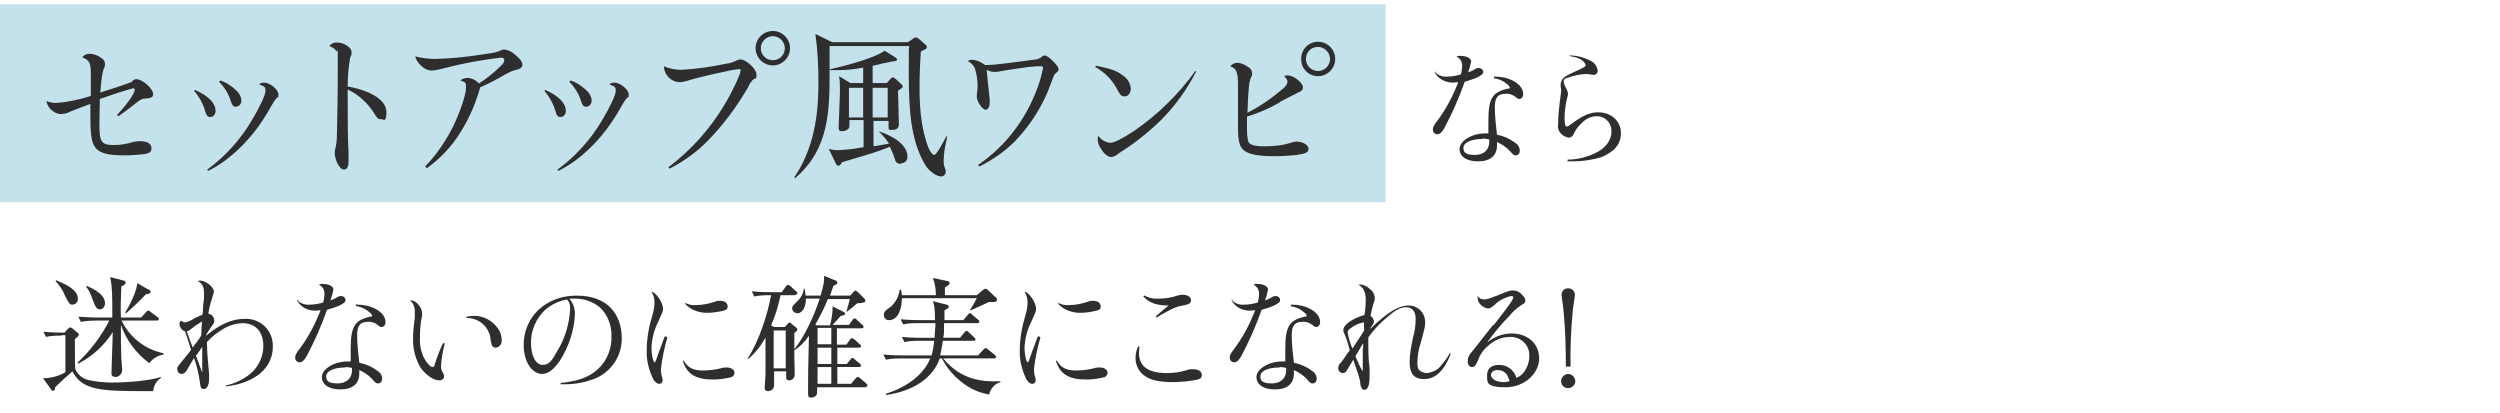 <?xml version="1.0" encoding="UTF-8"?>
<svg id="_レイヤー_1" data-name="レイヤー 1" xmlns="http://www.w3.org/2000/svg" version="1.1" viewBox="0 0 581 96">
  <defs>
    <style>
      .cls-1 {
        fill: none;
      }

      .cls-1, .cls-2, .cls-3 {
        stroke-width: 0px;
      }

      .cls-2 {
        fill: #c4e2eb;
      }

      .cls-3 {
        fill: #2e2e2e;
      }
    </style>
  </defs>
  <g id="_グループ_375" data-name="グループ 375">
    <rect id="_長方形_124" data-name="長方形 124" class="cls-2" y="1" width="322" height="46"/>
    <g id="_グループ_268" data-name="グループ 268">
      <path id="_パス_925" data-name="パス 925" class="cls-3" d="M333.6,16.9c.8.7,1.8,1,2.8.9,1,0,2.1-.2,3.1-.5.2-.7.3-1.4.3-2.1,0-.9-.5-1.7-1.3-2,.3-.2.7-.3,1.1-.2,1.3,0,2.3.6,2.3,1.3-.2.9-.4,1.7-.7,2.5.4-.1.8-.3,1.2-.5.8-.5.9-.5,1.3-.5.5,0,1,.4,1,.9,0,.5-.4.8-1.4,1.3-.9.4-1.9.7-2.9,1-1.3,3.7-2.9,7.3-4.7,10.7-.6,1.1-1.1,1.5-1.7,1.5-.6,0-1-.5-1-1.1,0-.5,0-.7,1.3-2.4,1.9-2.6,3.4-5.5,4.6-8.6-.4,0-.8.1-1.2.1-1.8,0-3.4-.8-4.3-2.4l.3-.2ZM347.4,17.8c1.5,0,3,.3,4.3,1,1.5.8,2.3,1.9,2.3,3.1,0,.5-.3,1-.8,1.1,0,0,0,0-.1,0-.3,0-.6-.2-.8-.4-.7-.6-1.6-.9-2.5-.8-1.7,0-2.4.9-2.4,3.1s.3,4.8.5,6.4c1.5.3,2.9.9,4.1,1.8.7.4,1.2,1.1,1.2,1.9,0,.7-.4,1.1-.9,1.1s-.5,0-1.4-1c-.8-.9-1.9-1.6-3-2.1,0,.3,0,.5,0,.8,0,2.4-1.6,3.7-4.4,3.7s-4.3-1.2-4.3-2.9,2.6-3.6,6-3.6c.2,0,.5,0,.7,0,0-2.2,0-2.5,0-2.9,0-5.2.9-6.7,4.5-7.5.4,0,.5-.1.5-.2-.1-.3-.3-.6-.6-.8-.9-.8-2-1.3-3.1-1.4v-.4ZM344.6,32.3c-2.7,0-4.5.8-4.5,2.1s1,1.6,2.7,1.6,3.3-.9,3.3-3.1v-.5c-.5-.1-1-.2-1.5-.2"/>
      <path id="_パス_926" data-name="パス 926" class="cls-3" d="M364.7,12.9h.3c1.5,0,3,.4,4.4,1.1,1.1.4,1.8,1.4,1.9,2.5,0,.5-.4.9-.9.9,0,0,0,0,0,0-.2,0-.5,0-.7-.1-.3,0-.7-.1-1-.1-1.5,0-3,.4-4.5.9-.6.2-.8.4-.8.8s0,.5.5,1.5c.3.5.5,1,.5,1.5q0,.2-.2.9c-.4,1.6-.6,3.2-.6,4.8,0,1.3.2,1.8.5,1.8s.6-.2,1.5-.9c2.5-1.8,4.1-2.4,5.8-2.4,3.1,0,5.3,2.1,5.3,4.8s-1.6,4.4-4.5,5.6c-2.2.7-4.5,1-6.7,1-.2,0-.6,0-1.2,0v-.4c2.1,0,4.2-.5,6.2-1.4,2.5-1.1,4-3,4-5.1.1-1.8-1.2-3.4-3.1-3.6-.1,0-.2,0-.3,0-1.4,0-2.7.7-3.6,1.7-.8.7-1.4,1.6-1.8,2.5-.2.5-.7.8-1.2.8-.9-.2-1.7-.7-2.2-1.6-.2-.5-.3-1-.2-1.4,0-2.3.3-4.6.6-6.9,0-.3.1-.7.1-1,0-.3,0-.6-.1-.9,0-.2,0-.4,0-.5,0-.6.2-1.1.6-1.5.5-.5.9-.7,3-1.7,1.9-.8,2.2-1.1,2.2-1.3,0-.4-.4-.8-.7-1.1-.8-.6-1.8-.9-2.8-1v-.4Z"/>
    </g>
    <g id="_グループ_267" data-name="グループ 267">
      <path id="_パス_927" data-name="パス 927" class="cls-3" d="M14.3,78c-1.2,0-2.4,0-3.6.3l-.6-1.2c1.9.2,3.9.2,4.9.2l.8-.9c.2-.2.3-.3.5-.3.2,0,.4.1.5.2l1.2,1c.2.1.3.3.3.5,0,.2,0,.3-.9,1,0,1.6,0,6.7.1,7,.6,1.3,1.7,2.2,3,2.5,1.8.4,3.7.6,5.5.6,3.5,0,8.8-.4,11.4-1.3v.2c-1,.7-1.7,1.8-1.8,3.1-.8,0-1,0-1.7,0-10.7,0-14.7-.2-17.1-4.6-.3.3-.5.5-2.1,1.9-.2.2-1.6,1.5-1.9,1.8,0,.6-.1.8-.5.8s-.3-.1-.5-.4l-1.8-2.5c1.8,0,3.7-.5,5.2-1.4,0-2.1,0-6.3,0-8.6h-1ZM13,65.1c2.5,1.1,5.1,2.2,5.1,4.4,0,.7-.5,1.2-1.2,1.3,0,0,0,0,0,0-.8,0-.8-.2-1.8-2.1-.5-1.3-1.3-2.4-2.2-3.4l.2-.2ZM28.2,74.4c1.9,4,5.5,6.8,9.8,7.7v.3c-1.3.2-2.5.9-3.3,2-3-2.2-5.4-5.4-6.6-8.9,0,3.5,0,5.2.1,7.7,0,.4.2,2.3.2,2.7,0,.9-.6,1.6-1.4,1.7,0,0-.1,0-.2,0-.5,0-.9-.2-.9-.8,0-1.4.3-8.1.3-9.6-2,3.1-4.7,5.6-8,7.3l-.2-.2c3-2.8,5.5-6.1,7.4-9.8h-3c-1.2,0-2.4.1-3.6.3l-.6-1.2c1.6.1,3.1.2,4.7.2h3.2v-2.5c0-4.8-.3-5.9-.5-6.9l3.1.8c.3,0,.5.2.5.5s-.3.5-1,.9c-.1,1.8-.2,5.4-.1,7.2h4.7l1.1-1.2c.2-.2.3-.4.5-.4s.3,0,.6.3l1.6,1.2c.2,0,.3.3.3.5,0,.3-.3.3-.5.3h-8.1ZM20.1,66.4c1.6.7,4.3,2,4.3,4.1,0,.7-.4,1.3-1.1,1.4,0,0,0,0,0,0-.9,0-1.1-.6-1.7-2.1-.8-2.3-1.2-2.7-1.6-3.1l.2-.2ZM34.5,67.2c.2.2.5.3.5.6s-.2.5-1.1.6c-1.5,1.6-3,3-4.6,4.4l-.2-.2c.9-1.4,1.6-2.9,2.2-4.4.3-.8.5-1.5.6-2.4l2.6,1.5Z"/>
      <path id="_パス_928" data-name="パス 928" class="cls-3" d="M52.4,89.6c2.4-.5,4.6-1.6,6.4-3.3,1.5-1.6,2.4-3.7,2.4-5.9,0-3.3-1.8-5.3-4.9-5.3-1.9.1-3.6.7-5.1,1.8-1.2.7-2.2,1.6-3.1,2.6,0,2.4.2,4,.5,7.5,0,.3,0,.6,0,1,0,1.5-.5,2.4-1.2,2.4s-.8-.3-.9-1.3c-.3-2-.7-4-1.4-5.9-.2.3-1.1,1.8-1.6,2.7-.4.7-.8,1-1.3,1-.6,0-1-.5-1-1.1,0-.5,0-.5,1.7-2.6.7-.8,1-1.2,1.5-1.9-.1-.4-1.1-3.5-1.4-4.3-.4-.1-.8-.4-1-.8-.2-.3-.3-.6-.3-.9,0-.4.2-.7.4-.7s.2,0,.6.3c.1,0,.3,0,.4,0,.8-.2,1.5-.5,2.2-1,.6-.3,1.2-.5,1.8-.8q0-.5.1-1.4c0-.4,0-1.1.2-2,0-1.1,0-1.5,0-1.9,0-1.1-.5-2.1-1.5-2.5.2,0,.4-.1.6-.1,1.3,0,3.2,1.5,3.2,2.5,0,.4-.2.8-.3,1.2-.4,1.3-.8,2.6-1,4,.8.1,1.3.7,1.4,1.5,0,.5,0,.6-.6,1.4,0,0-.5.7-1.3,2v.2c3.3-2.7,6.1-3.9,8.9-3.9,3.5-.2,6.4,2.4,6.6,5.9,0,.2,0,.4,0,.6,0,3.4-2,6.2-5.6,7.8-1.7.8-3.5,1.2-5.3,1.4v-.4ZM45,76c-1,.8-1.1.9-1.6,1,.8,2.2,1,2.8,1.4,3.8q.2-.4,1-1.4c.4-.5.7-1,1-1.5,0-.8,0-2.4.2-3.2-.7.4-1.4.8-2,1.3M45.5,82.5c.2.6.3.9.7,1.9.3,1,.5,1.3.8,2.2q0-.7,0-2.2c0-.6,0-1.5,0-2.8q0-.5,0-1c-.5.8-1.1,1.6-1.3,1.9"/>
      <path id="_パス_929" data-name="パス 929" class="cls-3" d="M69.2,69.9c.8.7,1.8,1,2.8.9,1,0,2.1-.2,3.1-.5.2-.7.3-1.4.3-2.1,0-.9-.5-1.7-1.3-2,.3-.2.7-.3,1.1-.2,1.3,0,2.3.6,2.3,1.3-.2.9-.4,1.7-.7,2.5.4-.1.8-.3,1.2-.5.8-.5.9-.5,1.3-.5.5,0,1,.4,1,.9,0,.5-.4.8-1.4,1.3-.9.4-1.9.7-2.9,1-1.3,3.7-2.9,7.3-4.7,10.7-.6,1.1-1.1,1.5-1.7,1.5-.6,0-1-.5-1-1.1,0-.5,0-.7,1.3-2.4,1.9-2.6,3.4-5.5,4.6-8.6-.4,0-.8.1-1.2.1-1.8,0-3.4-.8-4.3-2.4l.3-.2ZM83,70.8c1.5,0,3,.3,4.3,1,1.5.8,2.3,1.9,2.3,3.1,0,.5-.3,1-.8,1.1,0,0,0,0-.1,0-.3,0-.6-.1-.8-.4-.7-.6-1.6-.9-2.5-.8-1.7,0-2.4.9-2.4,3.1s.3,4.8.5,6.4c1.5.3,2.9.9,4.1,1.8.7.4,1.2,1.1,1.2,1.9,0,.7-.4,1.1-.9,1.1s-.5,0-1.4-1c-.8-.9-1.9-1.6-3-2.1,0,.3,0,.5,0,.8,0,2.4-1.6,3.7-4.4,3.7s-4.3-1.2-4.3-2.9,2.6-3.6,6-3.6c.2,0,.5,0,.7,0,0-2.2,0-2.5,0-2.9,0-5.2.9-6.7,4.5-7.5.4,0,.5-.1.5-.2-.1-.3-.3-.6-.6-.8-.9-.8-2-1.3-3.2-1.5v-.4ZM80.3,85.4c-2.7,0-4.5.8-4.5,2.1s1,1.6,2.7,1.6,3.3-.9,3.3-3.1v-.5c-.5-.1-1-.2-1.5-.2"/>
      <path id="_パス_930" data-name="パス 930" class="cls-3" d="M103.4,79.7c-.5,1.8-.8,3.6-.9,5.4,0,.6.1,1.1.5,1.6.1.2.2.5.2.8,0,.5-.5.9-1.1.9-1.4,0-3.2-1.3-4.4-3-1.2-2.1-1.8-4.5-1.7-6.9,0-1.6.2-3.2.4-4.7,0-.5,0-1,0-1.5,0-1-.4-1.9-1.1-2.5,0,0,.2,0,.3,0,.7.1,1.3.5,1.7,1.1.5.5.8,1.3.8,2,0,.3,0,.6-.1.9-.3,1.5-.4,3-.4,4.6-.1,1.6.2,3.2.9,4.7.6,1.2,1.5,2.2,2,2.2s.3,0,1.1-2.3c.3-.8,1-2.6,1.4-3.3l.4.2ZM108.4,73.6c.6-.1,1.2-.2,1.8-.2,2.2,0,4.2,1.1,5.5,2.9.6.8.9,1.8.9,2.8,0,.9-.5,1.6-1.4,1.7,0,0,0,0,0,0-.4,0-.7-.2-.9-.6-.1-.4-.2-.8-.3-1.2,0-1.1-.5-2.2-1.2-3.1-1-1.2-2.4-1.9-4-2h-.4v-.4Z"/>
      <path id="_パス_931" data-name="パス 931" class="cls-3" d="M130.3,89c3.6-.4,5.4-1,7.2-2.1,3-1.9,4.7-5.2,4.6-8.7.1-2.4-.8-4.8-2.4-6.5-1.6-1.5-3.8-2.3-6-2.3-.4,0-.7,0-1.4,0,.9,1,1.4,2.4,1.3,3.8-.2,3.7-1.4,7.3-3.4,10.5-1.4,2.1-2.8,3.2-4.2,3.2-2.4,0-4.3-2.9-4.3-6.7,0-6.6,5.2-11.5,12.3-11.5s10.5,4.2,10.5,10c0,4.1-2.5,7.8-6.3,9.3-2.5,1-5.2,1.4-7.9,1.3v-.4ZM126.7,72c-2.1,2-3.3,4.7-3.3,7.6,0,3.1,1.1,5.2,2.7,5.2s2.2-1.1,3.4-3.2c1.8-2.9,2.8-6.3,3-9.7,0-.5,0-1-.2-1.5-.1-.3-.3-.5-.5-.8-1.9.3-3.7,1.2-5.1,2.4"/>
      <path id="_パス_932" data-name="パス 932" class="cls-3" d="M155.1,78.4c-.7,2.4-1.2,4.8-1.5,7.3,0,.6,0,1.1.2,1.7.1.3.2.6.2.9,0,.5-.3.9-.8.9,0,0,0,0,0,0-.5,0-1-.4-1.4-1.1-1-2.1-1.6-4.4-1.5-6.7,0-2.7.5-5.5,1.3-8.1.3-1,.5-2,.5-3,0-.9-.2-1.7-.7-2.5h0c.4,0,1,.5,1.6,1.3.6.8,1,1.7,1.1,2.6,0,.6-.2,1-1,2.8-1,1.9-1.6,4.1-1.7,6.3,0,1.5.4,3.4.7,3.4s.3-.4,1.1-2.6c.4-.9.4-1.1.9-2.4q.2-.6.4-1h.3ZM158.9,83.8c1,1.7,2.2,2.3,4.5,2.3,1.4,0,2.8-.2,4.1-.5.5-.2.9-.2,1.4-.2,1,0,1.8.5,1.8,1.2,0,.6-.4,1-.9,1.1-1.3.3-2.6.5-4,.5-4.1,0-6.1-1.2-7.1-4.3l.3-.2ZM159.3,70.4c.7.4,1.6.6,2.4.5,1.5,0,3-.3,4.5-.8.3-.2.7-.2,1.1-.2,1.1,0,1.8.5,1.8,1.3s-.4.8-1,1c-1.2.3-2.5.5-3.8.5-1.9,0-3.8-.7-5.1-2.1l.2-.2Z"/>
      <path id="_パス_933" data-name="パス 933" class="cls-3" d="M184.8,68.6h-3.4c-.5,2.4-1.2,4.8-2.2,7l.7.4h2.5l.6-.7c.2-.2.3-.3.5-.3.2,0,.4.1.5.3l1,.8c.2.1.3.3.3.5,0,.2-.2.4-.7.8v5.2c0,.2.1,4.3.1,4.4,0,.7-.5,1.4-1.3,1.4,0,0,0,0,0,0-.7,0-.7-.5-.7-.9s0-.8,0-1.2h-2.8c0,.7,0,2.3,0,3.1,0,.5-.1.9-.5,1.2-.3.2-.6.3-.9.3-.8,0-.8-.6-.8-.9,0-.2.2-2.5.2-2.9,0-1.8,0-2.5,0-8.7-1,1.9-2.3,3.6-4,5h-.2c2.7-4.1,4.7-10.4,5.5-14.8-1.3,0-2.6,0-3.9.3l-.6-1.2c1.9.2,3.7.2,4.6.2h2.4l.9-1.3c.2-.2.3-.4.5-.4s.4.2.6.3l1.3,1.2c.2.1.3.3.3.5,0,.2-.2.3-.5.3M182.6,76.8h-2.8v8.8h2.8v-8.8ZM201.5,90h-11.6c0,.3,0,1,0,1.2,0,1.2-1.4,1.2-1.4,1.2-.7,0-.7-.4-.7-1,0-.3,0-1.9,0-2.2,0-2.1,0-3,.2-11.2-.9,1.4-2.1,2.6-3.5,3.5v-.2c2.4-2.9,4.8-8.1,6-11.9h-3.2c0,1.9-.8,3.4-2,3.4-.6,0-1.2-.5-1.2-1.1,0-.5,0-.5,1.1-1.6.9-.8,1.5-1.9,1.6-3h.2c.1.5.2,1.1.2,1.6h3.5c.8-2.8.9-3.4.8-4.6l2.7,1.1c.2,0,.4.3.4.5,0,.3-.3.5-.9.7-.3.8-.5,1.4-.8,2.3h4.7l.7-.8c.2-.2.4-.4.5-.4s.3.2.6.4l1.5,1.5c.1.1.2.3.2.5,0,.3-.2.5-1.9.6-.4.4-.6.5-2.3,1.9h-.2c.3-1,.6-2,.8-2.9h-5.1c-.8,2-1.8,4-2.9,5.9l.2.2h3.2c.4-1.4.6-2.9.6-4.4l2.6,1.3c.2.1.3.2.3.4s-.1.4-1,.5c-.6.7-1.3,1.4-1.9,2.1h3.8l.8-1.1c.2-.3.3-.4.5-.4.2,0,.4.1.5.3l1.3,1.2c.2.1.3.3.3.5,0,.2-.2.3-.5.3h-5.7v3.8h2.2l.8-1.1c.2-.3.3-.4.5-.4.2,0,.4.2.6.3l1.2,1.1c.2.1.3.3.3.5,0,.2-.2.3-.5.3h-5v3.8h2.2l.8-1c.2-.3.3-.4.5-.4.2,0,.4.1.5.3l1.2,1c.2.1.3.3.3.5,0,.2-.2.3-.5.3h-5v3.9h3.2l1-1.2c.2-.2.4-.4.5-.4.2,0,.4.1.6.3l1.4,1.2c.2.2.3.3.3.5s-.2.3-.5.3M193.2,76.2h-3.2v3.8h3.2v-3.8ZM193.2,80.8h-3.2v3.8h3.2v-3.8ZM193.2,85.3h-3.2v3.9h3.2v-3.9Z"/>
      <path id="_パス_934" data-name="パス 934" class="cls-3" d="M231,70.2c-.4,0-.8,0-1.2,0-.7.3-3.6,1.7-4.2,1.9h-.2c.6-.9,1.1-1.8,1.6-2.8h-17.4c0,2.1-.7,5.1-3,5.1-.7,0-1.2-.5-1.2-1.2,0,0,0,0,0,0,0-.7.3-1,1.7-2,1.1-1,1.8-2.4,2-3.9h.3c.1.7.2.9.2,1.3h7.9c0-1.4-.2-2.7-.7-4l3.3.7c.3,0,.6.2.6.5s-.4.6-1.1,1c0,.6,0,1.3,0,1.8h7.4l1.3-1.1c.3-.2.5-.4.7-.4.2,0,.4.1.6.3l1.9,1.8c.2.1.2.3.2.5,0,.3-.3.5-.8.5M230.1,91.7c-2.1-.3-4.1-1.1-5.8-2.3-2.3-1.6-4.1-3.6-5.4-6.1h-.5c-1.5,4.4-6,7.6-12.5,8.5v-.3c5.4-1.7,8.9-4.8,10.3-8.2h-6.7c-1.2,0-2.4,0-3.6.3l-.6-1.2c2.1.2,4.2.2,4.7.2h6.5c.3-1.1.5-2.3.6-3.4h-3.3c-1.2,0-2.4,0-3.6.3l-.6-1.2c1.9.2,3.8.2,4.7.2h2.9c0-1.1.2-2.3.2-3.4h-3.9c-1.2,0-2.4,0-3.6.3l-.6-1.2c2.1.2,4.2.2,4.6.2h3.4c0-3.2-.3-3.8-.5-4.4l3.2.8c.2,0,.5.2.5.5s-.4.5-1,.8c0,.4,0,2,0,2.3h4.4l1-1.2c.2-.3.4-.4.5-.4s.3,0,.5.3l1.4,1.2c.2.1.3.3.3.5,0,.2-.2.3-.5.3h-7.7c0,2.4,0,2.7-.2,3.4h3.9l1-1.2c.2-.2.3-.4.5-.4s.3,0,.5.3l1.3,1.2c.2.2.3.3.3.5s-.2.3-.4.3h-7.2c-.1,1.2-.4,2.3-.6,3.4h8.8l1.2-1.3c.2-.2.4-.4.5-.4.2,0,.4.1.6.3l1.6,1.3c.2.2.3.3.3.5s-.2.3-.5.3h-11.8c4.1,5,9.1,5.5,13.3,5.3v.2c-1.3.4-2.3,1.5-2.6,2.8"/>
      <path id="_パス_935" data-name="パス 935" class="cls-3" d="M241.8,78.4c-.7,2.4-1.2,4.8-1.5,7.3,0,.6,0,1.1.2,1.7.1.3.2.6.2.9,0,.5-.3.9-.8.9,0,0,0,0,0,0-.5,0-1-.4-1.4-1.1-1-2.1-1.6-4.4-1.5-6.7,0-2.7.5-5.5,1.3-8.1.3-1,.5-2,.5-3,0-.9-.2-1.7-.7-2.5h0c.4,0,1,.5,1.6,1.3.6.8,1,1.7,1.1,2.6,0,.6-.2,1-1,2.8-1,1.9-1.6,4.1-1.7,6.3,0,1.5.4,3.4.7,3.4s.3-.4,1.1-2.6c.4-.9.4-1.1.9-2.4q.2-.6.4-1h.3ZM245.6,83.8c1,1.7,2.2,2.3,4.5,2.3,1.4,0,2.8-.2,4.1-.5.5-.2.9-.2,1.4-.2,1,0,1.8.5,1.8,1.2,0,.6-.4,1-.9,1.1-1.3.3-2.6.5-4,.5-4.1,0-6.1-1.2-7.1-4.3l.3-.2ZM246,70.4c.7.4,1.6.6,2.4.5,1.5,0,3-.3,4.5-.8.3-.2.7-.2,1.1-.2,1.1,0,1.8.5,1.8,1.3s-.4.8-1,1c-1.2.3-2.5.5-3.8.5-1.9,0-3.8-.7-5.1-2.1l.2-.2Z"/>
      <path id="_パス_936" data-name="パス 936" class="cls-3" d="M264.8,80.5c0,.5-.1,1-.1,1.5,0,3.1,2.1,4.7,6.4,4.7,1.6,0,3.2-.2,4.8-.7.4-.2.9-.2,1.3-.2,1.3,0,2.1.5,2.1,1.3s-.4,1-1.4,1.2c-1.7.3-3.5.5-5.3.5-3.3,0-5.5-.5-6.9-1.7-1.2-1-1.8-2.4-1.8-3.9,0-.9.2-1.8.6-2.7h.3ZM265.8,68.6c1,.6,2.2.9,3.4.8,1.5,0,3-.2,4.4-.7.4-.1.8-.2,1.2-.2,1.2,0,2,.5,2,1.3,0,.4-.3.8-.7.9-.6.2-1.1.3-1.7.4-1,.2-1.9.6-2.8,1.1-1,.5-1.9,1-2.8,1.6l-.2-.3q1.3-1.1,1.4-1.2t1.6-1.3c-2.8,0-4.5-.6-5.9-2.1l.2-.2Z"/>
      <path id="_パス_937" data-name="パス 937" class="cls-3" d="M286.4,69.9c.8.7,1.8,1,2.8.9,1,0,2.1-.2,3.1-.5.2-.7.3-1.4.3-2.1,0-.9-.5-1.7-1.3-2,.3-.2.7-.3,1.1-.2,1.3,0,2.3.6,2.3,1.3-.2.9-.4,1.7-.7,2.5.4-.1.8-.3,1.2-.5.8-.5.9-.5,1.3-.5.5,0,1,.4,1,.9,0,.5-.4.8-1.4,1.3-.9.4-1.9.7-2.9,1-1.3,3.7-2.9,7.3-4.7,10.7-.6,1.1-1.1,1.5-1.7,1.5-.6,0-1-.5-1-1.1,0-.5,0-.7,1.3-2.4,1.9-2.6,3.4-5.5,4.6-8.6-.4,0-.8.1-1.2.1-1.8,0-3.4-.8-4.3-2.4l.3-.2ZM300.2,70.8c1.5,0,3,.3,4.3,1,1.5.8,2.3,1.9,2.3,3.1,0,.5-.3,1-.8,1.1,0,0,0,0-.1,0-.3,0-.6-.2-.8-.4-.7-.6-1.6-.9-2.5-.8-1.7,0-2.4.9-2.4,3.1s.3,4.8.5,6.4c1.5.3,2.9.9,4.1,1.8.7.4,1.2,1.1,1.2,1.9,0,.7-.4,1.1-.9,1.1s-.5,0-1.4-1c-.8-.9-1.9-1.6-3-2.1,0,.3,0,.5,0,.8,0,2.4-1.6,3.7-4.4,3.7s-4.3-1.2-4.3-2.9,2.6-3.6,6-3.6c.2,0,.5,0,.7,0,0-2.2,0-2.5,0-2.9,0-5.2.9-6.7,4.5-7.5.4,0,.5-.1.5-.2-.1-.3-.3-.6-.6-.8-.9-.8-2-1.3-3.1-1.4v-.4ZM297.4,85.4c-2.7,0-4.5.8-4.5,2.1s1,1.6,2.7,1.6,3.3-.9,3.3-3.1v-.5c-.5-.1-1-.2-1.5-.2"/>
      <path id="_パス_938" data-name="パス 938" class="cls-3" d="M337.2,82.1c-1.5,4-3.6,6-6.2,6s-3.4-1.5-3.4-4c0-1.9.4-3.8.8-5.7.4-1.4.6-2.9.6-4.3,0-1.7-.8-2.7-2.2-2.7s-2.7.8-4.4,2.3c-1.7,1.4-3.1,2.9-4.4,4.7,0,.6,0,.7,0,.9,0,2.1,0,4.2.3,6.3,0,.6,0,1.2,0,1.8,0,2.1-.4,3.2-1.2,3.2-.3,0-.6-.2-.7-.5-.2-.4-.3-.9-.3-1.4q-.2-1.2-1.6-5.1c-.2.3-.8,1.4-1.4,2.3-.3.6-.6.8-1,.8-.6,0-1.1-.5-1.1-1.1,0-.5.2-1,.6-1.3q.5-.6,1.3-1.8t.8-1c-.3-1.3-.7-2.6-1.2-3.8-.2-.3-.3-.6-.3-1,0-1.2,1.9-2.6,4.9-3.5.2-1.2.3-2.4.3-3.6,0-1.7-.6-2.9-1.7-3.4.2,0,.4-.1.5-.1.8.1,1.6.5,2.2,1.1.6.4,1,1.1,1.1,1.9,0,.4,0,.7-.2,1.1-.3,1-.6,2.1-.8,3.2.4.2.7.7.8,1.2,0,.4,0,.5-.8,1.6v.2c3.9-3.8,6.5-5.4,8.9-5.4,2.1,0,3.8,1.7,3.8,3.8,0,0,0,0,0,0,0,1.1,0,1.1-1,4.8-.5,1.5-.8,3.1-.8,4.7,0,1.1.2,1.7.8,2,.4.2.8.4,1.3.4,1.4-.1,2.8-.8,3.6-2,.7-.8,1.3-1.6,1.8-2.6l.3.2ZM317,76.6v-.8c0-.3,0-.5,0-.9-1.1.2-2.1.6-3,1.3-.7.5-.8.7-.8,1.1.2,1.3.6,2.5,1.1,3.7,1.4-2.1,2.1-3.2,2.8-4.3M316.8,81c0-.2,0-.6,0-1.2-.6.9-.7,1.1-.9,1.5-.3.5-.6.9-.9,1.5.5,1.2,1,2.4,1.7,3.5,0,0,0,0,0,0t0,0c0,0,0-.3,0-.7v-4.6Z"/>
      <path id="_パス_939" data-name="パス 939" class="cls-3" d="M347.1,75.6c3.7-4.7,4.5-5.9,4.6-6.5,0-.2-.2-.3-.5-.3-1.4.3-2.8,1-3.8,2-.8.7-1.2.9-1.6.9-.7-.1-1.4-.5-1.9-1.1-.3-.4-.5-.9-.5-1.4,0-.1,0-.3,0-.4.3.5.9.8,1.5.8.7,0,1.2-.2,3.5-1.1,1.9-.8,2.5-1,3.2-1,1,0,1.8.5,2.4,1.3.3.3.5.7.5,1.1,0,.4-.2.6-1.1,1.1-1,.7-1.9,1.5-2.6,2.4-1.9,1.9-3.6,4-5.2,6.2,1.6-1.3,3.6-2.1,5.7-2.1,3.8,0,6.4,2.4,6.4,5.8s-3.3,6.7-7.8,6.7-4.3-1.1-4.3-2.8,1.2-2.4,2.8-2.4c1.9,0,3.5,1.2,4,3,.8-.3,1.4-.8,1.9-1.5.7-1,1.1-2.2,1.1-3.4.2-2.4-1.6-4.4-4-4.6-.2,0-.3,0-.5,0-1.9,0-3.8.8-5.2,2.2-1,.8-1.8,2-2.2,3.2-.5,1.2-.8,1.6-1.4,1.6s-1-.5-1-1.4c0-.9.5-1.7,1.1-2.3l4.8-6.1ZM350.8,88.5q0-.1-.3-.8c-.2-.6-.6-1.1-1.2-1.4-.4-.2-.8-.3-1.3-.3-.9,0-1.5.5-1.5,1.2s1.1,1.6,2.8,1.6c.5,0,.9,0,1.4-.2,0,0,0,0,0,0"/>
      <path id="_パス_940" data-name="パス 940" class="cls-3" d="M366.1,88.6c0,.9-.8,1.6-1.7,1.6-.9,0-1.6-.7-1.6-1.6,0-.9.7-1.6,1.6-1.7.9,0,1.6.7,1.7,1.6,0,0,0,0,0,0M363.9,85.2c0-4.2-.1-8.4-.5-12.6,0-.6-.5-3.8-.5-4,0-.9.6-1.6,1.5-1.6.9,0,1.6.6,1.6,1.5,0,0,0,0,0,.1,0,.5-.5,3.2-.5,3.8-.4,4.2-.6,8.5-.5,12.8h-1.1Z"/>
    </g>
    <g id="_グループ_266" data-name="グループ 266">
      <path id="_パス_941" data-name="パス 941" class="cls-3" d="M21.1,24.1c-1.4.5-4.1,1.6-4.7,1.8-.7.4-1.5.6-2.3.6-.8,0-1.5-.4-2.1-.9-.6-.5-1.1-1.3-1.2-2.1.8.3,1.6.5,2.5.4,2.7-.2,5.3-.8,7.8-1.6,0-.8,0-3.7,0-5.2,0-2.5-.3-3.1-2-3.8.4-.5,1-.8,1.7-.8,1,0,2,.4,2.8,1,.5.3.8.8.8,1.4,0,.4-.1.8-.3,1.1-.3.9-.5,1.8-.8,5.5,3.2-1,5.9-1.9,7.2-2.4.6-.6.7-.7,1.2-.7,1.4,0,3.9,2.2,3.9,3.5,0,.4-.2.7-.6.8-.2.1-.3.1-1,.2-1.1,0-1.2.1-4,2.3-.8.6-1.4,1.1-2.5,1.8l-.3-.3c2.3-2.4,4.1-5,4.1-5.8,0-.2-.1-.4-.3-.4,0,0,0,0,0,0-2.6.7-5.2,1.6-7.8,2.5,0,1.7-.1,3.8-.1,6.1,0,3.9.5,4.6,3.3,4.6,1.5,0,3-.2,4.5-.7.5-.1,1-.2,1.6-.2,1.7,0,2.7.6,2.7,1.6s-.5,1.2-1.6,1.4c-1.6.2-3.2.3-4.8.3-4.1,0-6-.6-6.9-2.2-.7-1.2-.9-3-.9-7.4v-2.6h0Z"/>
      <path id="_パス_942" data-name="パス 942" class="cls-3" d="M45.3,20.9c3.2,1.4,4.8,3.1,4.8,4.9,0,.7-.5,1.4-1.2,1.4,0,0,0,0,0,0-.6,0-.9-.3-1.2-1.3-.5-1.8-1.4-3.4-2.6-4.8l.3-.3ZM48.2,39.4c4.2-3.1,7.7-7,10.3-11.4,1.8-3,3.2-5.9,3.2-6.9s-.3-1-1.5-1.5c.3-.3.8-.4,1.2-.4,1.3,0,3.3,1.6,3.3,2.7s0,.4-.5,1c-.5.6-.9,1.3-1.3,2-2,3.6-4.5,7-7.5,9.8-2.1,2-4.4,3.7-7,5l-.3-.3ZM51.2,18.7c1.5.5,2.8,1.4,3.9,2.5.6.6,1,1.4,1,2.2,0,.7-.5,1.4-1.3,1.4-.6,0-.8-.3-1.1-1.1-.5-1.8-1.5-3.4-2.8-4.7l.3-.3Z"/>
      <path id="_パス_943" data-name="パス 943" class="cls-3" d="M78.5,9.9c.9,0,1.8.4,2.5,1,.4.3.7.7.7,1.2,0,.4,0,.8-.3,1.2-.4,2.2-.6,4.5-.6,6.8,5.6,1,9,3.3,9,5.9s-.6,1.7-1.3,1.7-.9-.3-1.5-1.3c-1.5-2.4-3.6-4.4-6.2-5.6,0,6.1,0,11.8.2,14.5,0,1.3,0,1.6,0,2.1,0,.5,0,1.1-.3,1.6-.2.3-.5.4-.8.4-.5,0-1-.5-1.4-1.3-.4-.7-.6-1.5-.7-2.3,0-.5,0-1,.2-1.5.2-1,.3-2,.3-3.1.1-4.7.2-8.8.2-15.4s0-3.4-.3-3.9c-.4-.6-1-1-1.7-1.2.4-.5,1.1-.9,1.8-.8"/>
      <path id="_パス_944" data-name="パス 944" class="cls-3" d="M98.8,38.7c2.6-2.7,4.8-5.9,6.5-9.3,1.6-3.3,3-7.4,3-9s-.3-1.2-1.3-1.7c.4-.4.9-.5,1.5-.6,1.1,0,2.1.5,2.8,1.3,1.9-1.2,3.6-2.6,5.2-4.2.4-.3.7-.8.7-1.3,0-.3-.3-.5-.8-.5-4.4.5-8.7,1.3-13,2.4-1,.3-2,.5-3,.6-.9,0-1.8-.4-2.4-1-.7-.6-1.3-1.4-1.5-2.3,1.5.4,3.1.6,4.7.6,3.8-.1,7.5-.5,11.3-1.1,2.8-.4,3-.5,3.7-.8.3-.2.7-.3,1.1-.3,1,.2,1.8.6,2.5,1.3,1.1.9,1.6,1.6,1.6,2.2,0,.3-.1.6-.4.8-.4.3-.8.4-1.3.5-.7.2-1.4.5-2.1.9-1.9,1.1-3.9,2.2-6,3.1-1,3.6-2.5,7.1-4.5,10.3-2,3.3-4.7,6.2-7.9,8.5l-.3-.3Z"/>
      <path id="_パス_945" data-name="パス 945" class="cls-3" d="M126.7,20.9c3.2,1.4,4.8,3.1,4.8,4.9,0,.7-.5,1.4-1.2,1.4,0,0,0,0,0,0-.6,0-.9-.3-1.2-1.3-.5-1.8-1.4-3.4-2.6-4.8l.3-.3ZM129.6,39.4c4.2-3.1,7.7-7,10.3-11.4,1.8-3,3.2-5.9,3.2-6.9s-.3-1-1.5-1.5c.3-.3.8-.4,1.2-.4,1.3,0,3.3,1.6,3.3,2.7s0,.4-.5,1c-.5.6-.9,1.3-1.3,2-2,3.6-4.5,7-7.5,9.8-2.1,2-4.4,3.7-7,5l-.3-.3ZM132.6,18.7c1.5.5,2.8,1.4,3.9,2.5.6.6,1,1.4,1,2.2,0,.7-.5,1.4-1.3,1.4-.6,0-.8-.3-1.1-1.1-.5-1.8-1.5-3.4-2.8-4.7l.3-.3Z"/>
      <path id="_パス_946" data-name="パス 946" class="cls-3" d="M155.3,38.9c5.3-4,9.7-8.9,13.1-14.6,1.8-3,3.7-7.1,3.7-7.8s-.2-.4-.5-.4c-1.3.1-2.6.4-3.9.7q-4.7,1-8.1,2c-.6.2-1.2.3-1.8.3-1.8-.1-3.3-1.6-3.5-3.4v-.3c1.4.6,2.9.9,4.4.8,3.4-.2,6.8-.7,10.1-1.4.9-.1,1.7-.4,2.5-.8.2-.1.5-.2.7-.2,1.4,0,3.8,2.2,3.8,3.5s0,.6-.9,1.3c-.4.5-.8,1-1,1.6-2.6,4.5-5.7,8.7-9.3,12.4-2.6,2.7-5.7,4.9-9,6.6l-.3-.4ZM183.6,11.2c0,2.2-1.8,4-4,4s-4-1.8-4-4,1.8-4,4-4h0c2.2,0,4,1.8,4,4,0,0,0,0,0,0M176.8,11.2c0,1.6,1.3,2.8,2.8,2.8,1.6,0,2.8-1.3,2.8-2.8s-1.3-2.8-2.8-2.8-2.8,1.3-2.8,2.8"/>
      <path id="_パス_947" data-name="パス 947" class="cls-3" d="M219.5,34.8c0,.4-.2,1.8-.2,2.7,0,.6.1,1.2.4,1.8,0,.2.1.4.1.6,0,.6-.5,1.1-1,1.1,0,0,0,0-.1,0-1.3,0-3-1.6-3.5-2.4-3.6-5.7-4-13.3-4-21.5s0-4.5.1-6.4h-18.5c0,1.7,0,3,0,5.2,0,9.8,0,18.6-8,25.5l-.2-.2c5.4-7.9,5.6-17.2,5.6-22.4,0-3.6-.2-7.3-.7-10.9l3.9,1.9h17.6l1.2-.8c.2-.2.4-.3.7-.3.2,0,.5.2.6.3l1.6,1.4c.2.1.3.3.3.6,0,.2-.2.4-.3.4-.4.2-.7.4-1.1.6-.1,1.8-.3,4.5-.3,8.3s.2,9.3,2.1,14.1c.4,1,1,1.6,1.3,1.6.6,0,2.4-3.5,2.8-4.3h.2c0,.6-.6,2.8-.6,3.3M209.3,38.1c-.6,0-1.2-.4-1.3-1-.3-1-.7-2-1.2-3-1.7.7-3.4,1.3-5.1,1.8-5,1.5-5.6,1.7-6,1.8-.4.6-.5.8-.9.8s-.4-.3-.6-.6l-1.6-3.3c.7.2,1.4.3,2.1.3,2-.1,4-.3,6-.7v-6.3h-3.3c0,.2,0,1,0,1.2,0,.3,0,.6-.3.9-.4.3-.9.5-1.4.5-.8,0-.8-.4-.8-1s.3-6.9.3-8.2,0-2.6-.2-3.6l2.6,1.6h3v-3.6c-1.9.4-3.8.6-5.8.6-.9,0-1.4,0-1.9,0v-.2c4.9-1.1,10.6-2.8,12.7-4.3l2.4,1.5c.3.2.5.4.5.5,0,.3-.3.4-1.2.5-1.5.3-3,.6-4.5,1v4h3.3l.9-1c.2-.2.3-.3.5-.3.2,0,.5.2.6.3l1.3,1.2c.2.1.3.4.4.6,0,.3-.3.4-1.1,1,0,1.1.2,6.6.2,7.8s-1,1.3-1.7,1.3-.7-.1-.7-.8,0-1.1,0-1.3h-3.5v5.9l3.6-.6c-.7-1.1-1.5-2-2.4-2.9h0c5.6,1.9,6.7,4.4,6.7,5.9,0,.8-.5,1.5-1.3,1.5,0,0,0,0,0,0M200.6,20.4h-3.3v6.9h3.3v-6.9ZM206.3,20.4h-3.5v6.9h3.5v-6.9Z"/>
      <path id="_パス_948" data-name="パス 948" class="cls-3" d="M227.5,38.2c5.8-4,10.2-9.6,12.9-16,.9-2.1,1.6-4.2,2-6.4,0-.3-.1-.4-.4-.4-.1,0-.2,0-.4,0,0,0-.3,0-.7,0-1.9.1-6.4.8-9.2,1.3-.2,0-.5,0-.7,0-.6,0-1.2-.2-1.7-.5.1,1.2.2,1.9.3,3.1q.2,2.1.4,3.7c0,.3,0,.6,0,.9,0,1-.4,1.6-1,1.6s-2-1.8-2-3.1c0-.3,0-.6.1-1,0-.4.1-.9.1-1.3,0-1.4-.2-2.8-.6-4.1-.3-.8-.9-1.4-1.7-1.8.3-.2.6-.3.9-.3,1.1,0,2.2.5,3.1,1.2.3,0,.5,0,.8,0,1.3,0,6.1-.6,10.3-1.2.8,0,1.5-.2,2.1-.7.2-.2.4-.3.6-.3.5,0,1.1.4,2,1.3s1.3,1.4,1.3,1.9c0,.3-.1.5-.4.7-.4.3-.7.7-.8,1.1,0,0-.1.3-.2.5,0,.1-.2.5-.4,1.1-1.8,5-4.7,9.6-8.4,13.4-2.4,2.4-5.2,4.3-8.2,5.8l-.3-.4Z"/>
      <path id="_パス_949" data-name="パス 949" class="cls-3" d="M254.8,15.3c3.1.6,4.7,1.1,6.1,2.2,1.1.7,1.8,1.8,1.9,3.1,0,1-.6,1.8-1.4,1.8s-1-.3-1.6-1.3c-1.1-2.3-2.9-4.2-5.2-5.5v-.3ZM278,16.6c-2.8,5.5-6.7,10.4-11.5,14.3-1.9,1.6-3.9,3.1-6,4.4-.2.2-.5.3-.7.5-.4.4-1,.6-1.5.7-.8,0-1.7-.7-2.4-1.9-.5-.6-.7-1.3-.8-2.1,0-.3,0-.6.2-.9.6.9,1.5,1.4,2.6,1.6,1,0,2.8-.9,5.7-2.8,5.5-3.8,10.3-8.5,14.2-13.9l.4.2Z"/>
      <path id="_パス_950" data-name="パス 950" class="cls-3" d="M297.4,23.8c-2.4,1.4-5,2.5-7.6,3.3q0,1.8,0,2.5c0,1.1,0,2.2.3,3.3.4.8,1.4,1.1,3.8,1.1,2.1,0,4.3-.2,6.3-.9.3-.1.7-.2,1.1-.2.7,0,1.5.2,2.1.6.4.2.7.7.7,1.1,0,.8-.6,1.1-2.7,1.4-1.8.2-3.6.3-5.4.3-3.3,0-5.6-.4-6.7-1.2-1.2-.8-1.6-2.2-1.6-5.6s0-1.7,0-3.5c0-1.5,0-5,0-6.4,0-1,0-1.9-.3-2.8-.2-.7-.8-1.2-1.5-1.4.4-.5,1-.8,1.6-.8.9,0,1.8.4,2.6,1,.6.3.9.9.9,1.5,0,.3,0,.4-.3,1-.4.8-.6,2.6-.8,8.1,3-1.5,5.8-3.5,8.4-5.7.7-.7.9-1.1.9-1.5s-.2-.8-.8-1.3c.2-.1.5-.2.8-.2,1.4,0,3.6,1.7,3.6,2.8,0,.5-.3.9-.7,1,0,0-1.2.6-1.8.9l-2.7,1.4ZM310.3,13.7c0,2.2-1.8,4-4,4,0,0,0,0,0,0-2.2,0-4-1.8-3.9-4.1,0-2.2,1.8-3.9,3.9-3.9,2.2,0,4,1.8,4,4,0,0,0,0,0,0M303.5,13.7c0,1.6,1.3,2.8,2.8,2.8,1.6,0,2.8-1.3,2.8-2.8s-1.3-2.8-2.8-2.8c0,0,0,0,0,0-1.6,0-2.8,1.2-2.8,2.8,0,0,0,0,0,0"/>
    </g>
    <path id="_パス_951" data-name="パス 951" class="cls-1" d="M0,0h384v96H0V0Z"/>
  </g>
</svg>